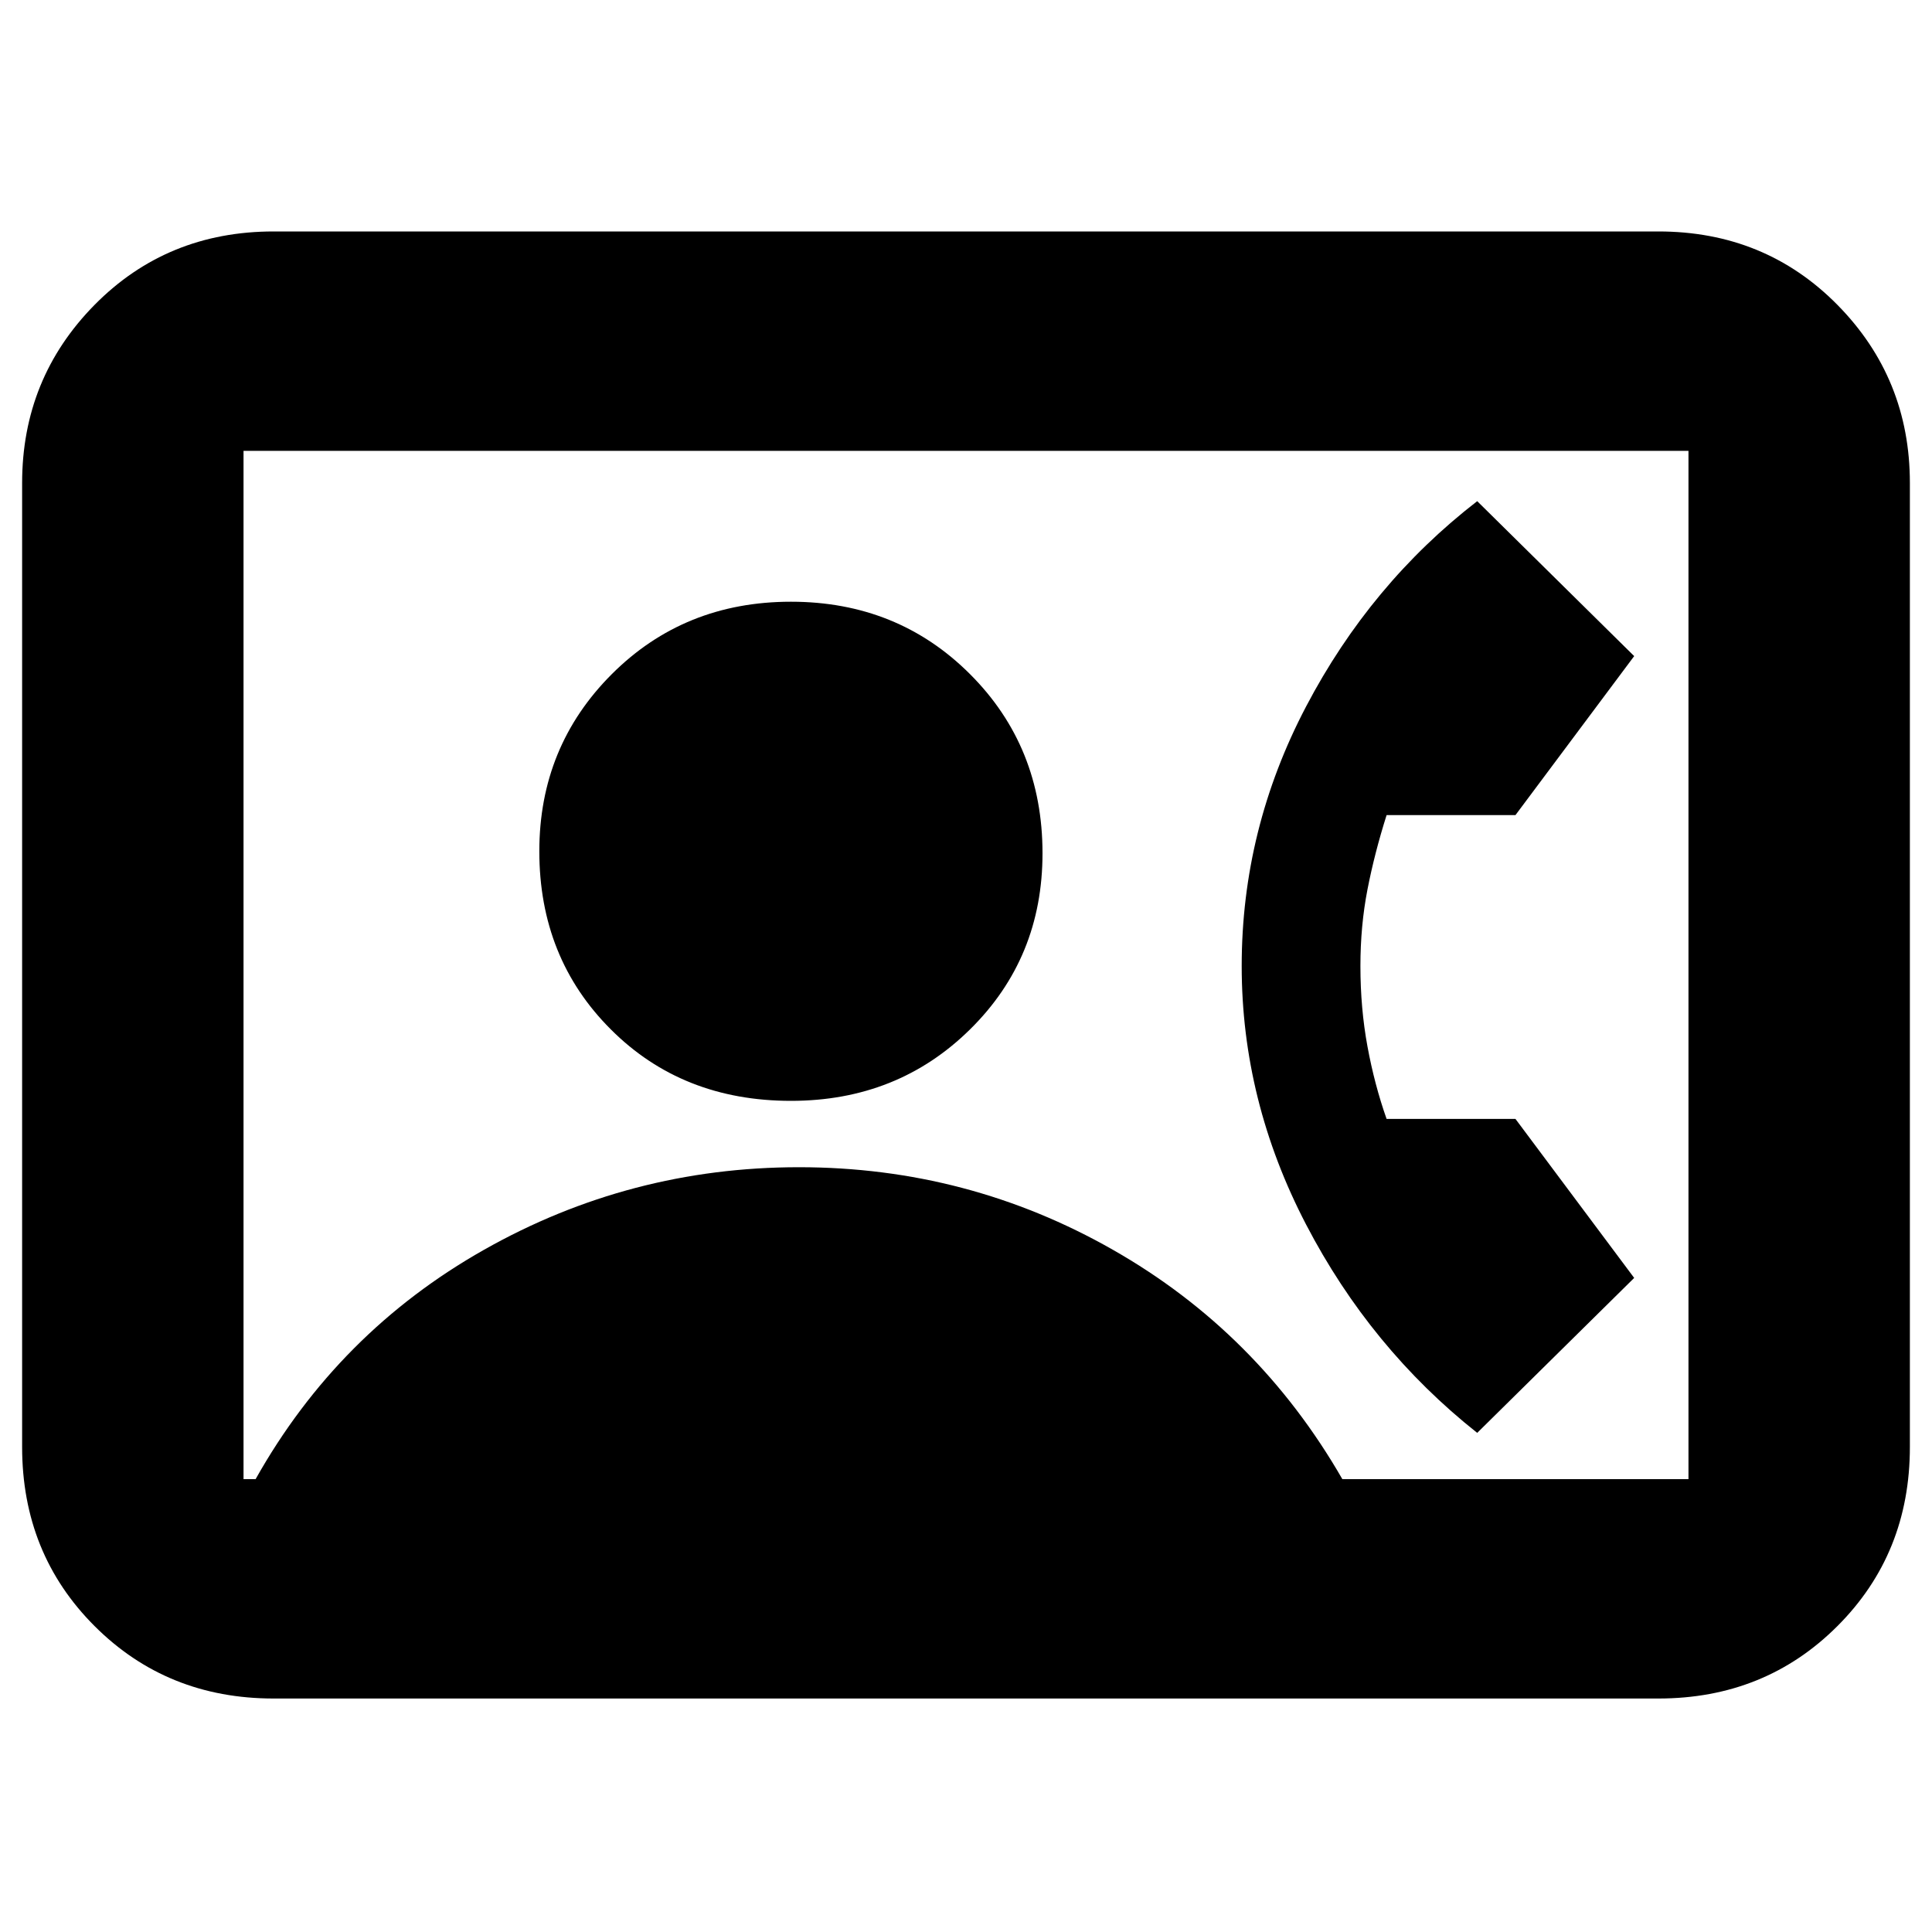 <svg xmlns="http://www.w3.org/2000/svg" height="20" width="20"><path d="M2.833 17.583q-1.104 0-1.854-.75t-.75-1.854V5q0-1.083.75-1.844.75-.76 1.854-.76h14.334q1.104 0 1.854.76.75.761.75 1.844v9.979q0 1.104-.75 1.854t-1.854.75Zm11.063-2.271h3.583V4.667H2.521v10.645h.125q.854-1.52 2.364-2.374 1.511-.855 3.261-.855 1.75 0 3.25.855 1.5.854 2.375 2.374Zm-5.708-3.916q1.104 0 1.854-.74.75-.739.75-1.823 0-1.104-.75-1.854t-1.854-.75q-1.105 0-1.855.75t-.75 1.833q0 1.105.74 1.844.739.74 1.865.74Zm7.104 3.437q-1.104-.875-1.771-2.156-.667-1.281-.667-2.677 0-1.417.667-2.687.667-1.271 1.771-2.125l1.625 1.604-1.229 1.646h-1.334q-.125.395-.198.77-.073.375-.073.792 0 .438.073.833.073.396.198.75h1.334l1.229 1.646Z"/></svg>